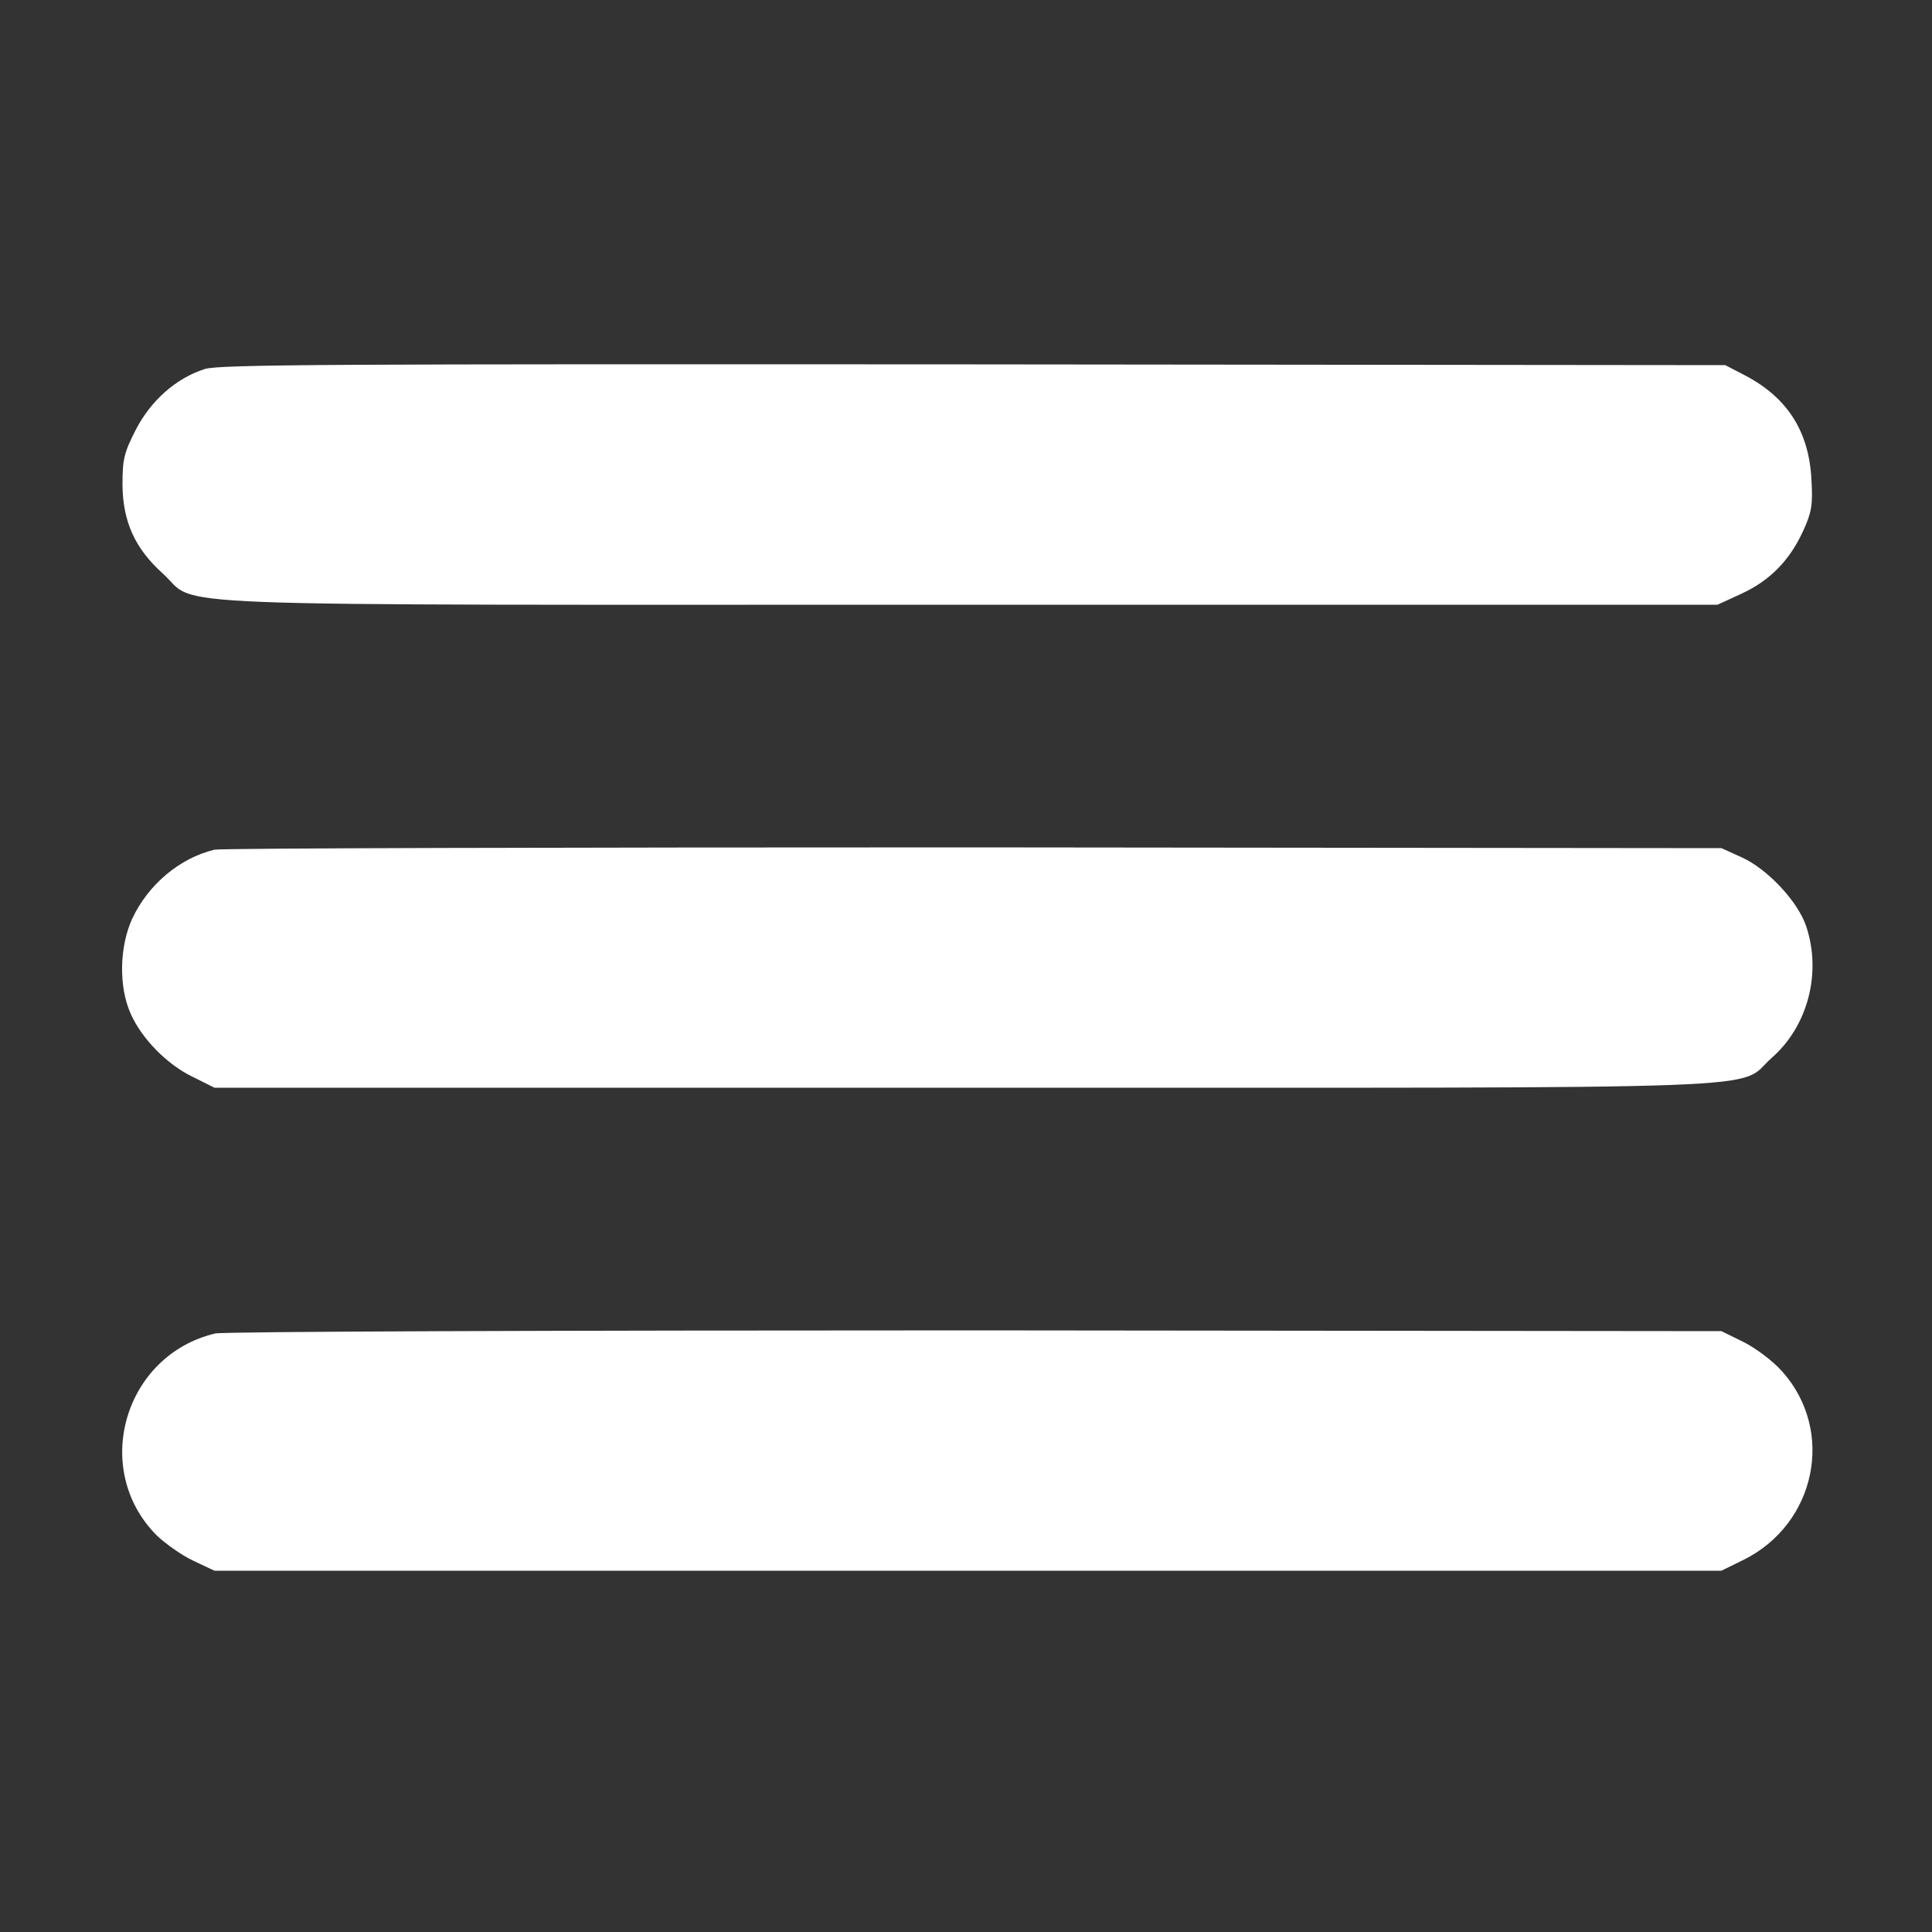 <?xml version="1.0" standalone="no"?>
<!DOCTYPE svg PUBLIC "-//W3C//DTD SVG 20010904//EN"
 "http://www.w3.org/TR/2001/REC-SVG-20010904/DTD/svg10.dtd">
<svg version="1.0" xmlns="http://www.w3.org/2000/svg"
 width="500pt" height="500pt" viewBox="0 0 500 500"
 preserveAspectRatio="xMidYMid meet">

<rect x="0" y="0" width="500" height="500" fill="#333333" stroke="none"/>

<g transform="translate(0,500) scale(0.1,-0.1)"
fill="#ffffff" stroke="none">
<path d="M530 4045 c-75 -24 -140 -82 -179 -158 -30 -59 -34 -75 -34 -142 1
-95 32 -164 104 -229 99 -89 -99 -81 2089 -81 l1935 0 63 29 c73 34 124 86
159 163 21 46 25 66 21 131 -6 124 -61 212 -171 270 l-52 27 -1945 2 c-1653 1
-1952 0 -1990 -12z"/>
<path d="M555 2801 c-91 -22 -172 -91 -213 -179 -33 -72 -35 -176 -4 -245 28
-64 94 -132 161 -164 l56 -28 1940 0 c2186 0 1994 -7 2091 78 93 82 129 220
88 341 -22 64 -100 147 -166 177 l-53 24 -1935 2 c-1064 0 -1948 -2 -1965 -6z"/>
<path d="M557 1549 c-236 -56 -322 -352 -151 -523 22 -21 64 -51 94 -65 l55
-26 1950 0 1950 0 57 28 c188 93 238 334 100 488 -24 27 -68 60 -100 76 l-57
28 -1930 2 c-1105 0 -1946 -3 -1968 -8z"/>
</g>
</svg>
